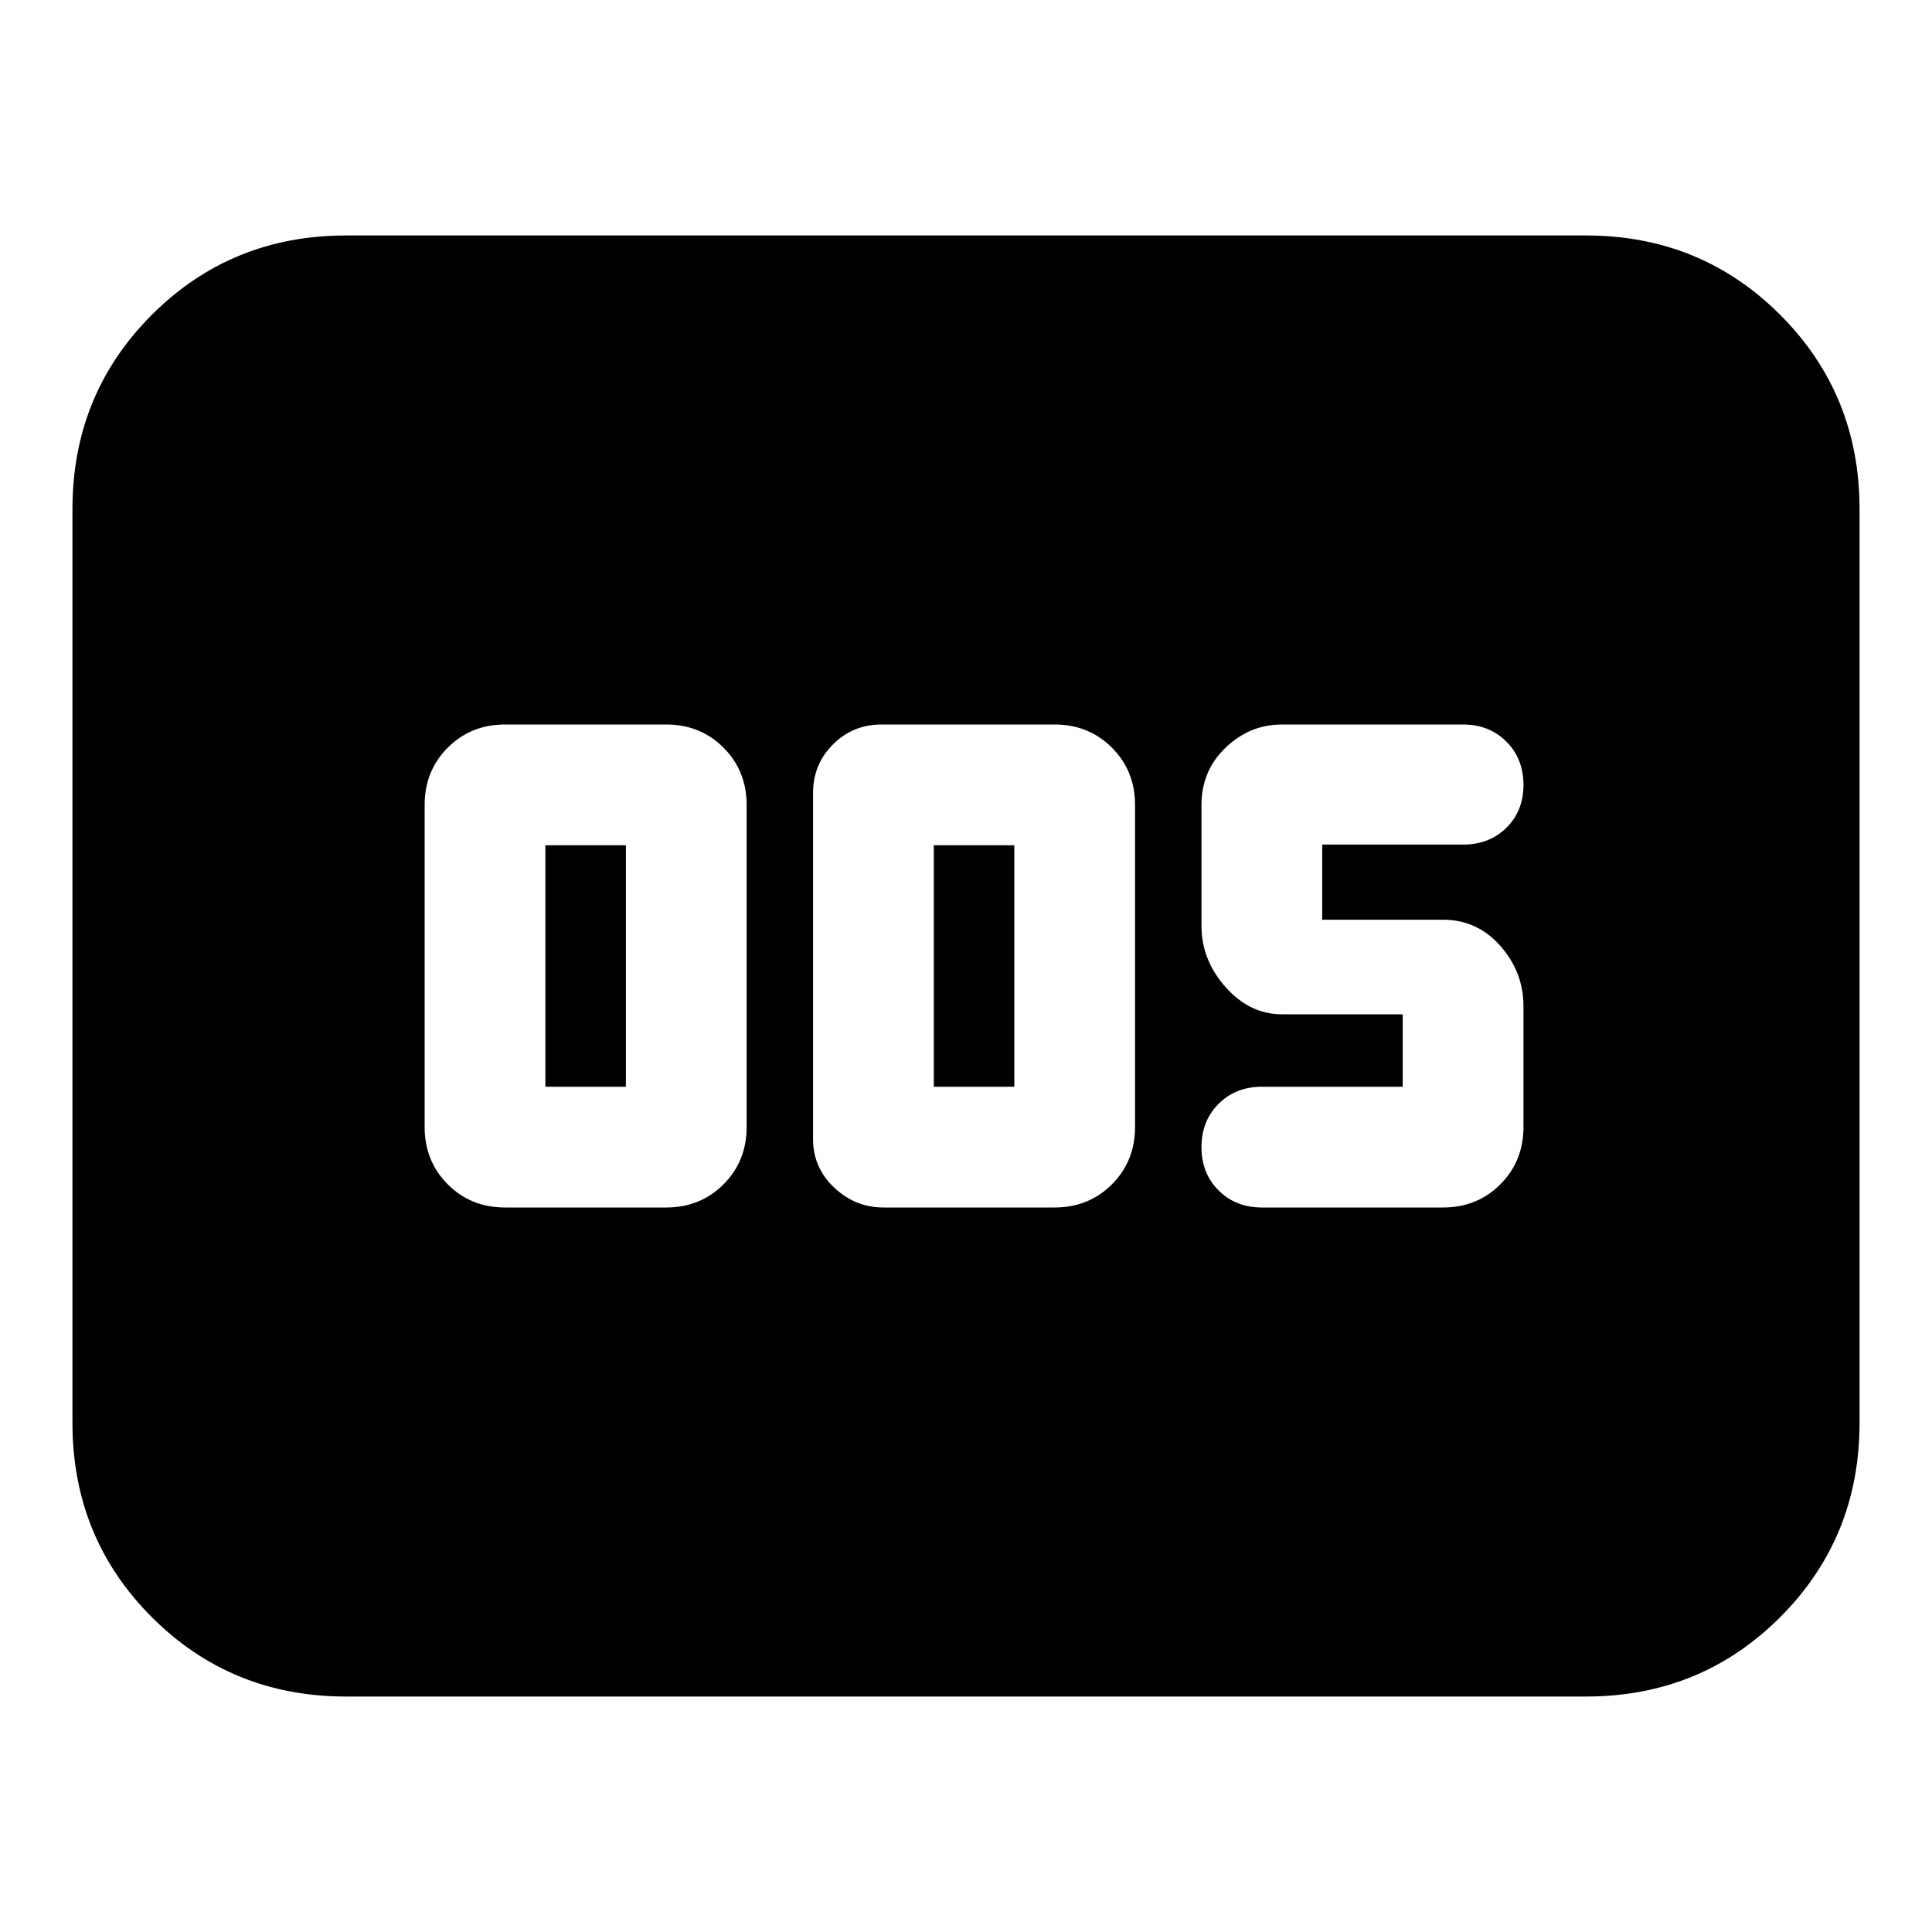 <svg xmlns="http://www.w3.org/2000/svg" height="24" viewBox="0 -960 960 960" width="24"><path d="M251-360h80q17 0 28.5-11.5T371-400v-160q0-17-11.5-28.5T331-600h-80q-17 0-28.5 11.5T211-560v160q0 17 11.5 28.5T251-360Zm20-60v-120h40v120h-40Zm168 60h85q17 0 28.5-11.5T564-400v-160q0-17-11.5-28.5T524-600h-86q-14.2 0-24.1 9.9-9.9 9.9-9.9 24.1v172q0 14.2 10.5 24.1Q425-360 439-360Zm25-60v-120h40v120h-40Zm253 60q17 0 28.5-11.5T757-400v-60q0-17-11.5-30T717-503h-60v-37.33h70q13 0 21.5-8.34Q757-557 757-570q0-13-8.5-21.5T727-600h-90q-16 0-28 11.5T597-560v60q0 17 12 30.5t28 13.5h60v36h-70q-13 0-21.5 8.5T597-390q0 13 8.5 21.5T627-360h90ZM172-117q-57.12 0-96.56-39.44Q36-195.88 36-253v-454q0-57.13 39.44-96.56Q114.88-843 172-843h616q57.13 0 96.56 39.44Q924-764.13 924-707v454q0 57.12-39.44 96.56Q845.13-117 788-117H172Z"/></svg>